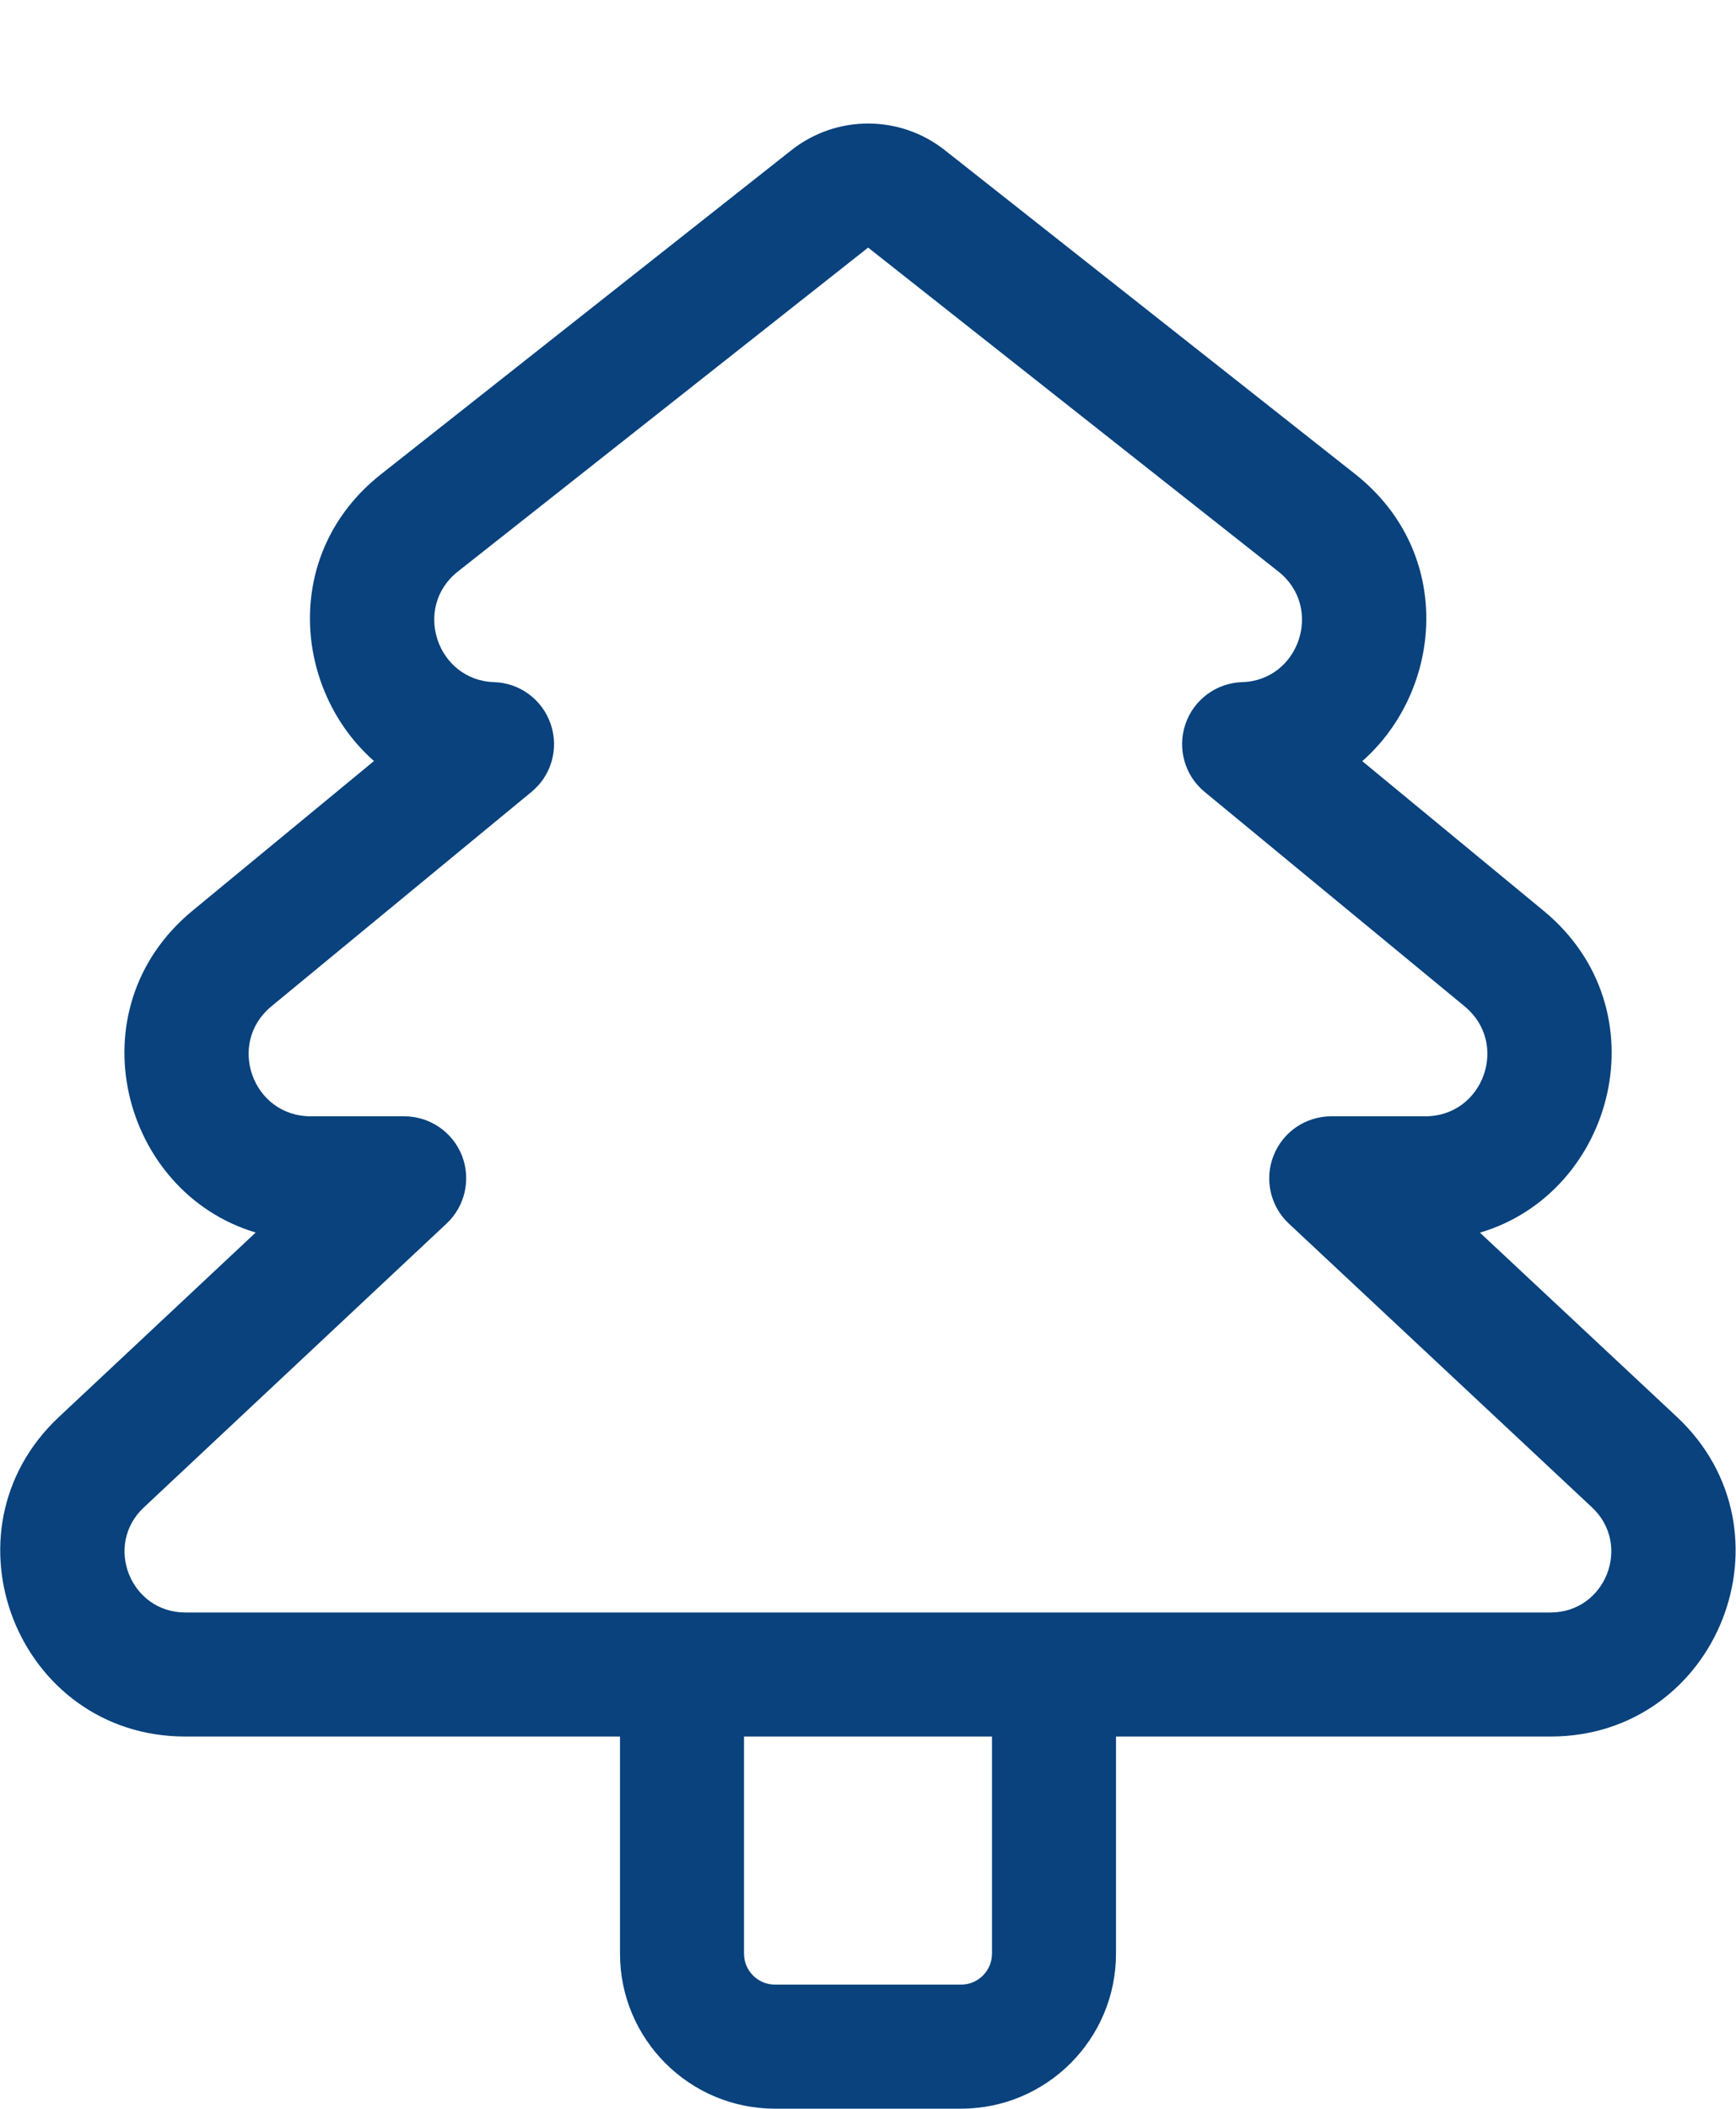 <svg width="14" height="17" viewBox="0 0 14 17" fill="none" xmlns="http://www.w3.org/2000/svg">
<path d="M7.62 1.211C7.257 0.924 6.745 0.924 6.382 1.211L3.074 3.822C2.269 4.456 2.367 5.564 3.016 6.135L1.552 7.342C0.589 8.136 0.979 9.613 2.062 9.936L0.476 11.422C-0.51 12.345 0.144 13.999 1.495 13.999H5V15.749C5 16.439 5.56 16.999 6.25 16.999H7.75C8.44 16.999 9 16.439 9 15.749V13.999H12.504C13.855 13.999 14.509 12.344 13.522 11.421L11.935 9.937C13.021 9.616 13.413 8.137 12.448 7.342L10.986 6.136C11.635 5.565 11.733 4.457 10.929 3.822L7.62 1.211ZM8 13.999V15.749C8 15.887 7.888 15.999 7.75 15.999H6.25C6.112 15.999 6 15.887 6 15.749V13.999H8ZM7.001 1.996L10.309 4.607C10.676 4.896 10.479 5.485 10.018 5.499C9.81 5.505 9.627 5.64 9.56 5.837C9.493 6.034 9.554 6.252 9.715 6.384L11.812 8.113C12.174 8.412 11.963 8.999 11.494 8.999H10.736C10.53 8.999 10.346 9.125 10.271 9.315C10.195 9.506 10.244 9.724 10.394 9.864L12.838 12.151C13.163 12.455 12.948 12.999 12.504 12.999H1.495C1.051 12.999 0.836 12.455 1.16 12.152L3.601 9.864C3.751 9.724 3.8 9.506 3.725 9.315C3.649 9.124 3.465 8.999 3.26 8.999H2.506C2.037 8.999 1.826 8.412 2.188 8.113L4.286 6.384C4.447 6.252 4.509 6.034 4.441 5.837C4.374 5.64 4.192 5.505 3.984 5.499C3.523 5.484 3.326 4.896 3.693 4.607L7.001 1.996Z" fill="#09427D"/>
</svg>
